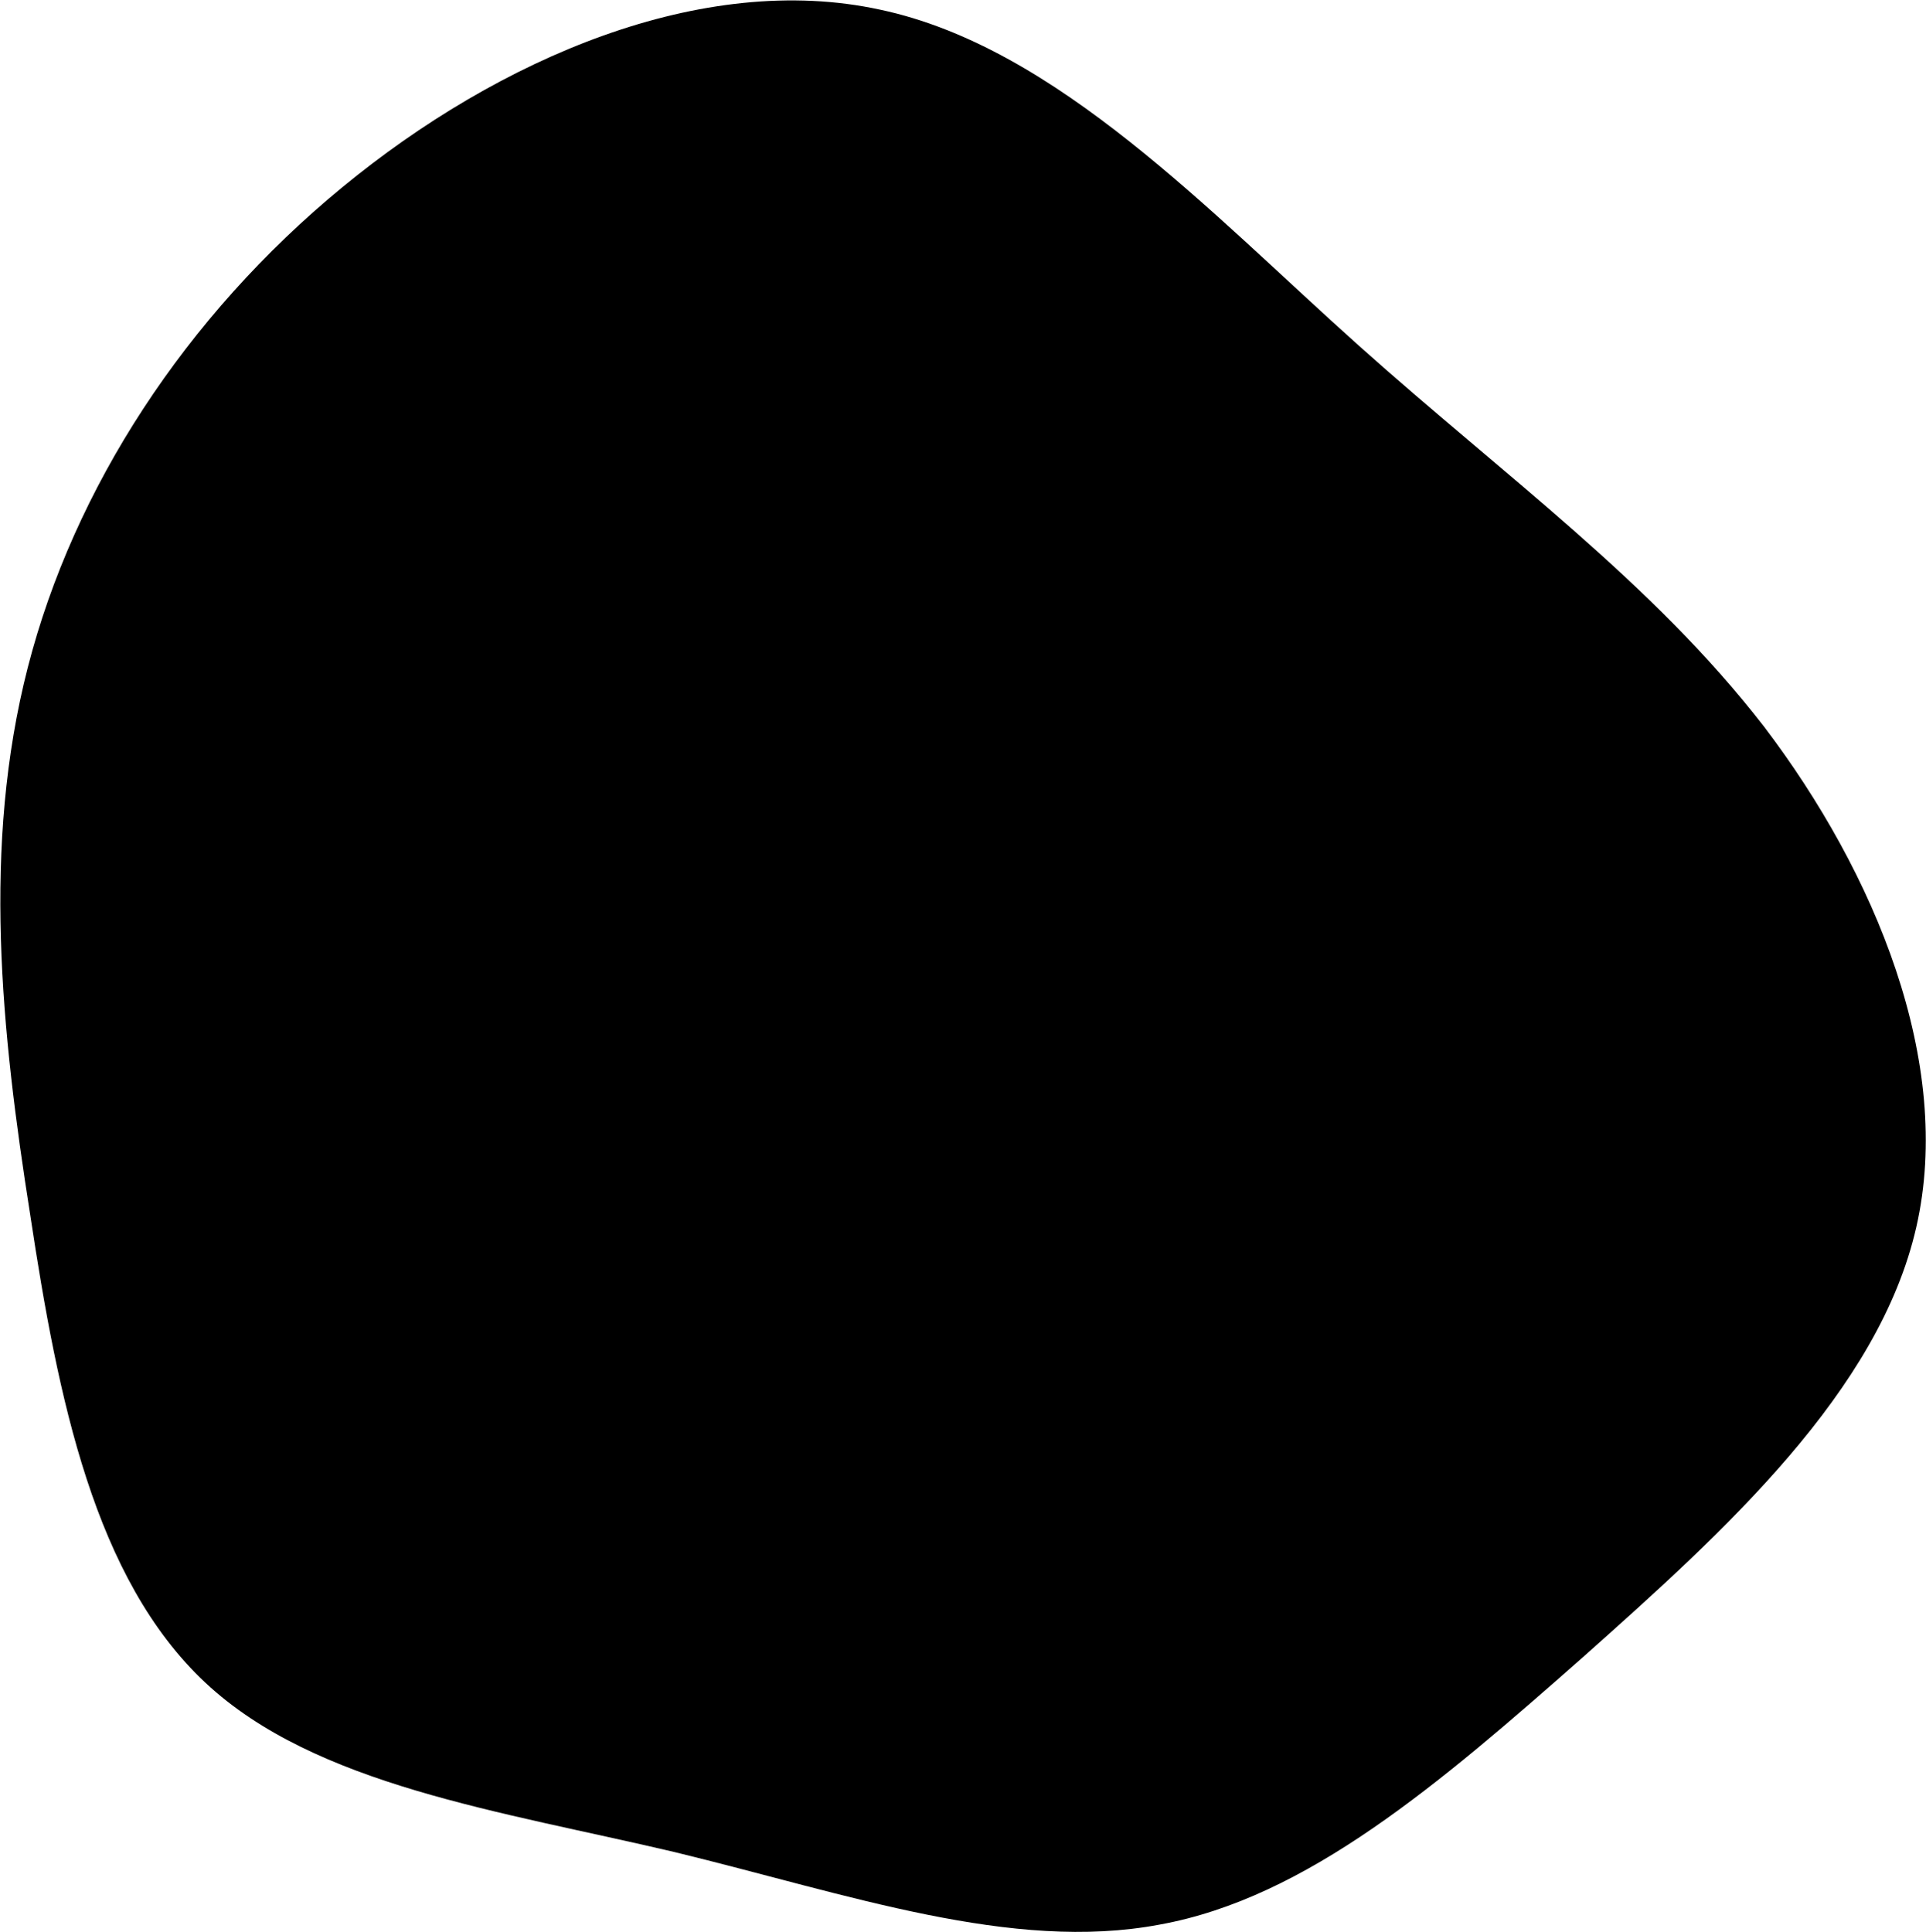 <?xml version="1.0" encoding="utf-8"?>
<!-- Generator: Adobe Illustrator 25.0.1, SVG Export Plug-In . SVG Version: 6.00 Build 0)  -->
<svg version="1.1" id="Layer_1" xmlns="http://www.w3.org/2000/svg" xmlns:xlink="http://www.w3.org/1999/xlink" x="0px" y="0px"
	 viewBox="0 0 159.3 159.8" style="enable-background:new 0 0 159.3 159.8;" xml:space="preserve">
<path d="M112.4,28.6c12.3,11,24.2,19.5,33.5,31.5c9.2,12.1,15.7,27.8,12.6,41.4s-15.8,25.1-27.6,35.6c-11.8,10.4-22.8,19.9-35,22.1
	c-12.2,2.3-25.7-2.5-40.1-6c-14.4-3.4-29.7-5.5-38.8-14c-9.2-8.6-12.2-23.5-14.5-38.7C0.1,85.3-1.5,70,2.3,55.2s13-29,26-39.7
	S58.1-2.4,72.8,0.8C87.4,3.9,100.1,17.6,112.4,28.6z"/>
</svg>
